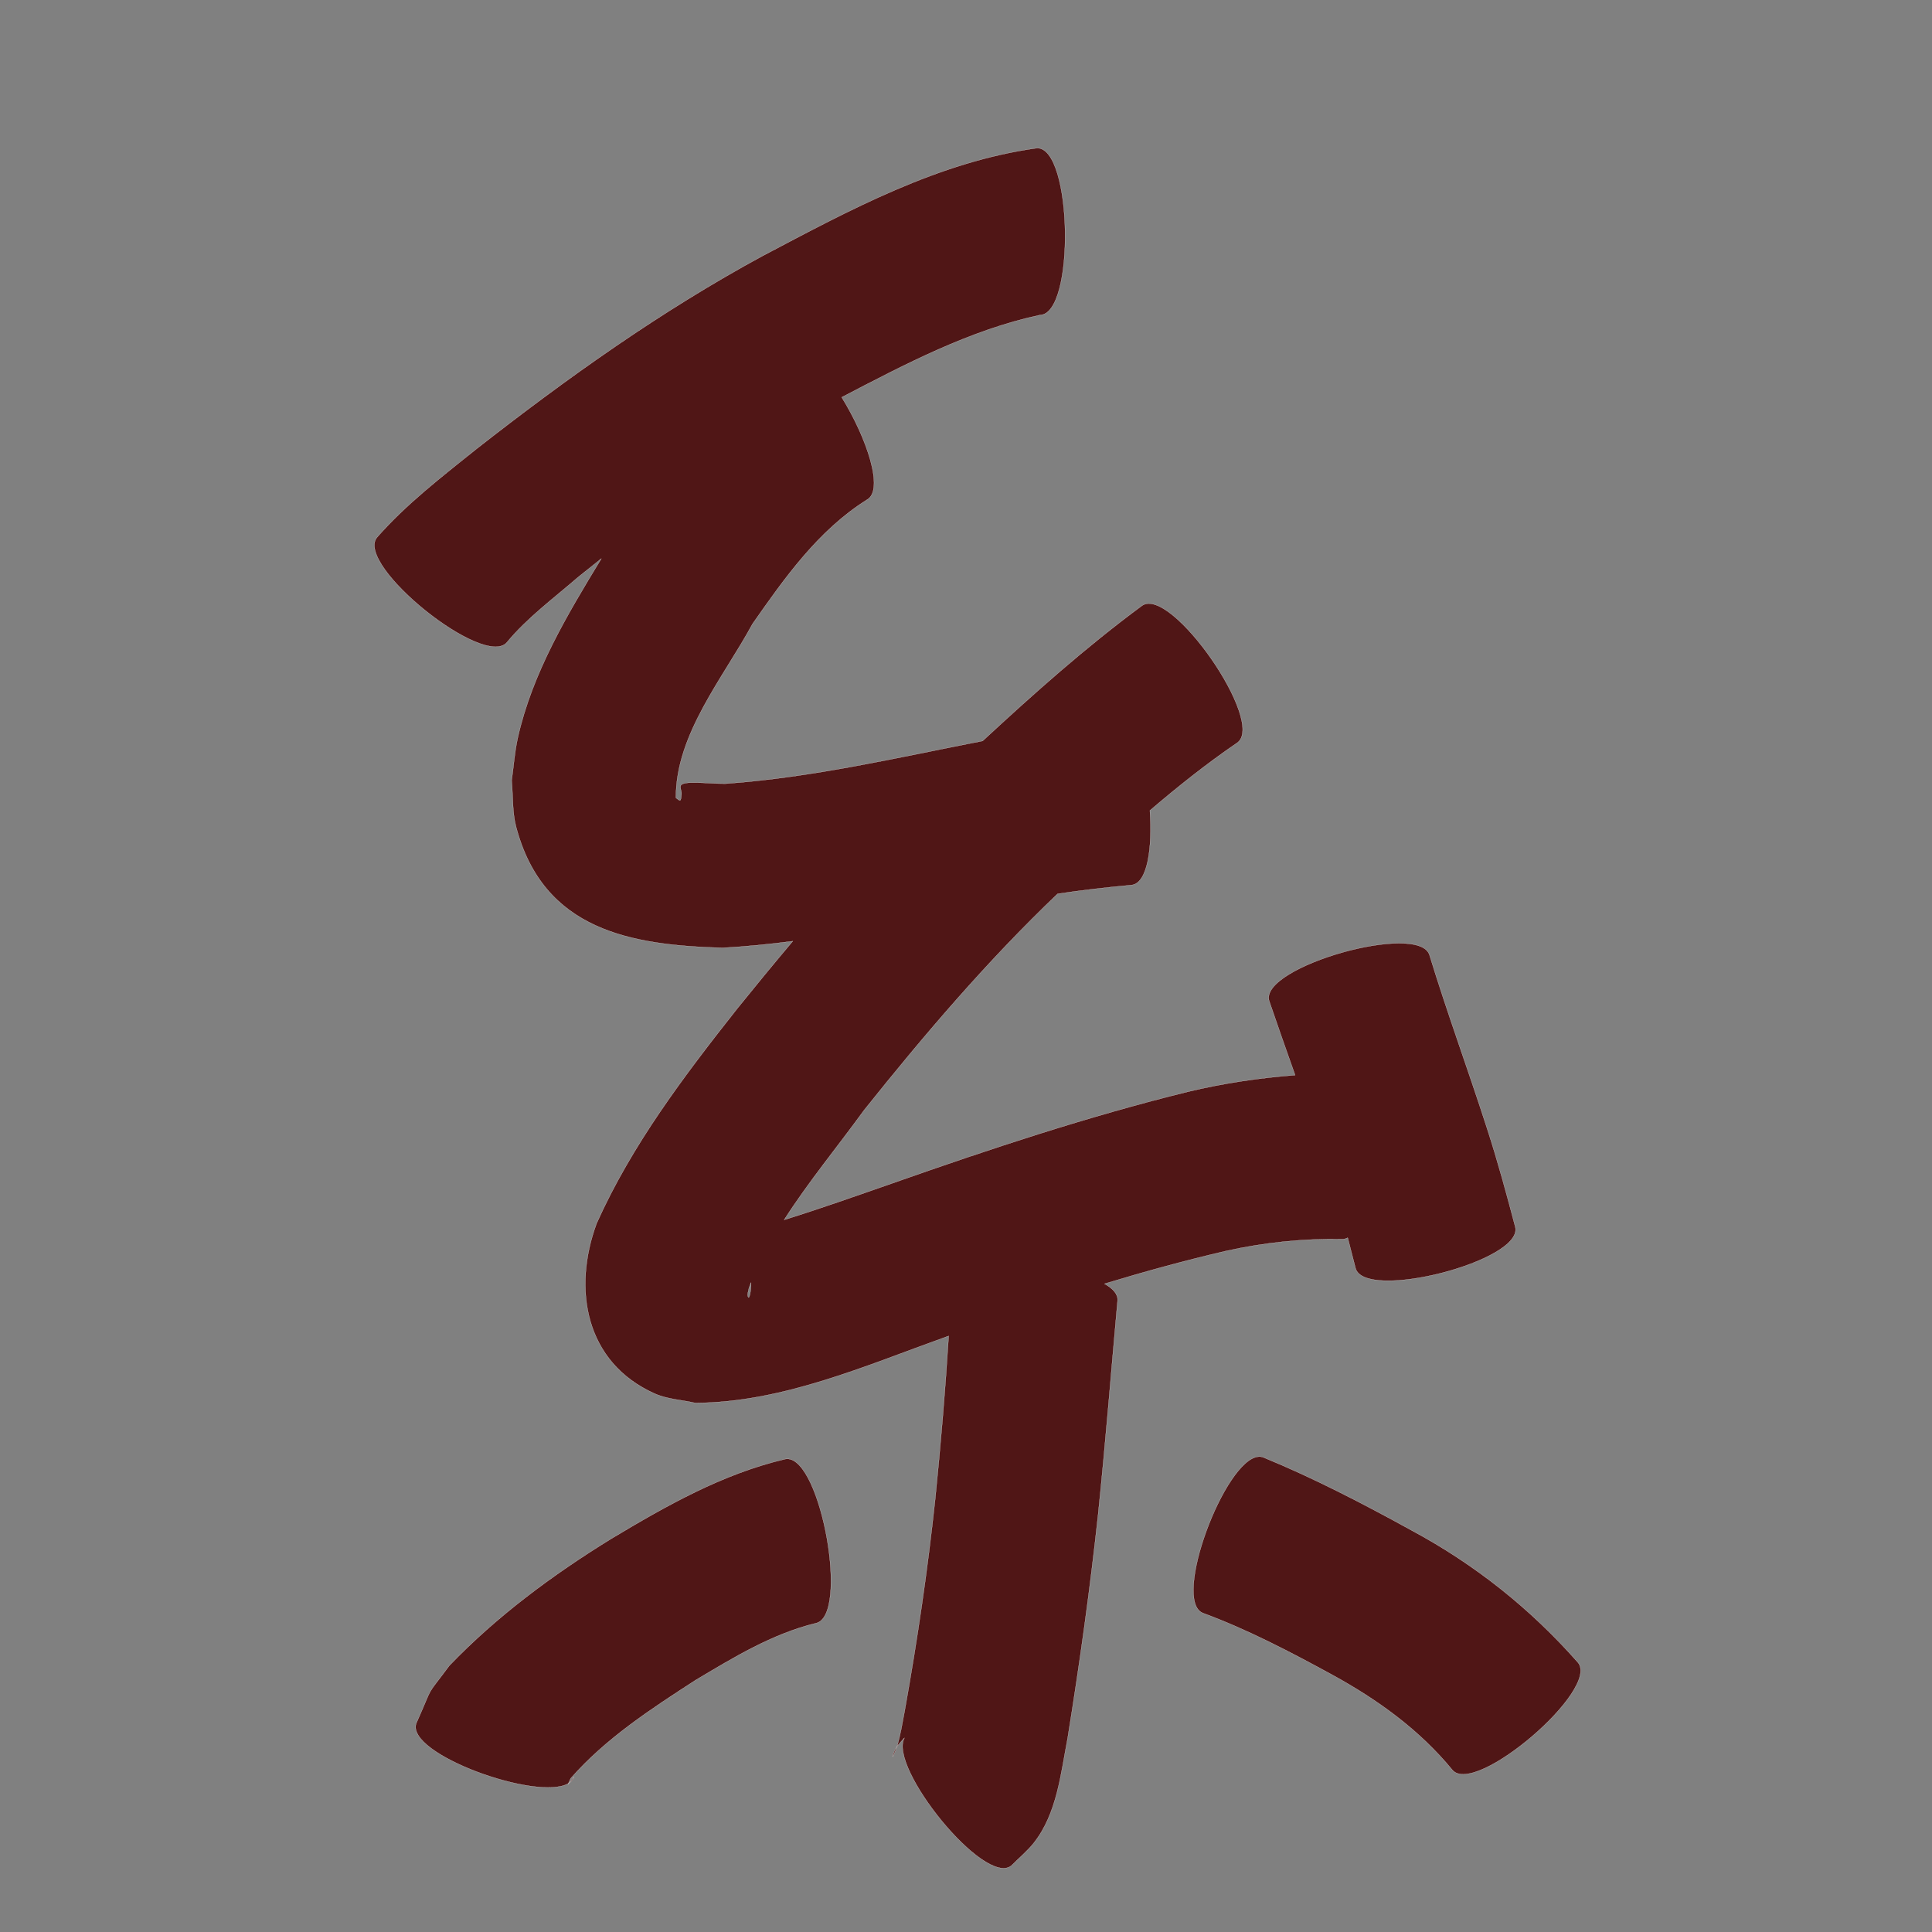 <?xml version="1.0" encoding="UTF-8" standalone="no"?>
<svg
   xmlns:dc="http://purl.org/dc/elements/1.1/"
   xmlns:cc="http://creativecommons.org/ns#"
   xmlns:rdf="http://www.w3.org/1999/02/22-rdf-syntax-ns#"
   xmlns:svg="http://www.w3.org/2000/svg"
   xmlns="http://www.w3.org/2000/svg"
   xmlns:sodipodi="http://sodipodi.sourceforge.net/DTD/sodipodi-0.dtd"
   xmlns:inkscape="http://www.inkscape.org/namespaces/inkscape"
   width="1024"
   height="1024"
   id="U7CFB"
   version="1.1"
   inkscape:version="0.48.0 r9654"
   sodipodi:docname="U+7CFB.svg">
  <rect width="100%" height="100%" fill="#808080" stroke="none"/>
  <defs
     id="defs12" />
  <sodipodi:namedview
     pagecolor="#ffffff"
     bordercolor="#666666"
     borderopacity="1"
     objecttolerance="10"
     gridtolerance="10"
     guidetolerance="10"
     inkscape:pageopacity="0"
     inkscape:pageshadow="2"
     inkscape:window-width="640"
     inkscape:window-height="480"
     id="namedview10"
     showgrid="false"
     inkscape:zoom="0.27441406"
     inkscape:cx="512"
     inkscape:cy="512"
     inkscape:window-x="0"
     inkscape:window-y="25"
     inkscape:window-maximized="0"
     inkscape:current-layer="U7CFB" />
  <path
     style="fill:#501616;fill-opacity:1;fill-rule:nonzero;stroke:#f9f9f9;stroke-width:0.1;stroke-miterlimit:4;stroke-dasharray:none"
     d="M 549.688 78.5 C 497.507 85.659 450.134 111.401 404.156 135.656 C 350.333 164.852 300.468 200.413 252.344 238.094 C 234.026 252.805 215.313 267.163 199.781 284.875 C 188.014 299.514 257.014 354.983 268.781 340.344 C 279.278 327.59 293.645 316.964 306.344 305.969 C 310.453 302.639 314.604 299.316 318.75 296.031 C 300.546 325.923 282.039 356.859 274.406 391.156 C 272.757 398.568 272.252 406.17 271.188 413.688 C 271.961 421.868 271.437 430.304 273.531 438.25 C 288.023 493.227 334.514 500.997 383.031 502.375 C 395.478 501.69 407.855 500.427 420.188 498.844 C 410.25 510.625 400.456 522.535 390.781 534.531 C 362.576 570.222 334.948 606.679 316.25 648.344 C 303.42 682.998 309.952 722.015 346.938 738.625 C 353.655 741.641 361.294 741.934 368.469 743.594 C 414.871 743.36 458.597 723.897 501.656 708.5 C 502.041 708.362 502.428 708.232 502.812 708.094 C 501.027 736.725 498.628 765.301 495.75 793.844 C 491.744 831.608 486.232 869.216 479.531 906.594 C 478.175 913.692 477.406 918.973 475.438 925.688 C 476.491 924.197 477.81 922.872 479.406 921.062 C 470.507 936.555 521.85 1000.099 536 988.875 C 539.966 984.866 544.401 981.261 547.906 976.844 C 560.239 961.306 562.265 939.964 565.875 921.281 C 572.232 881.895 577.751 842.356 582.031 802.688 C 585.948 764.944 588.92 727.133 592.344 689.344 C 592.611 685.966 589.952 682.968 585.406 680.438 C 606.646 673.988 628.073 668.107 649.719 663.062 C 670.014 658.567 690.674 656.381 711.438 656.781 C 712.45 656.778 713.411 656.524 714.312 656.031 C 715.719 661.376 717.095 666.732 718.438 672.094 C 723.066 690.064 807.754 668.251 803.125 650.281 C 798.509 632.787 793.786 615.338 788.188 598.125 C 778.322 567.432 767.15 537.169 757.719 506.344 C 752.604 488.299 667.541 512.393 672.656 530.438 C 677.149 543.608 681.799 556.728 686.438 569.844 C 667.242 571.325 648.196 574.17 629.406 578.688 C 576.348 591.803 524.501 609.002 472.969 627.156 C 453.944 633.765 434.891 640.563 415.625 646.531 C 428.525 626.37 444.057 607.623 457.969 588.438 C 490.003 548.33 523.375 509.217 560.531 473.75 C 573.548 471.785 586.633 470.292 599.75 469.094 C 608.217 468.193 610.843 449.479 609.469 429.594 C 624.322 416.889 639.607 404.725 655.75 393.688 C 671.171 382.988 620.733 310.3 605.312 321 C 575.553 342.986 547.93 367.599 520.812 392.719 C 475.595 401.536 430.46 412.12 384.406 415.375 C 375.298 415.446 361.494 413.42 360.75 416.562 C 360.422 417.95 361.331 419.392 361.219 420.812 C 360.842 425.584 360.493 424.453 358.25 422.875 C 358.101 389.112 383.575 358.967 398.812 330.75 C 415.882 306.319 433.741 281.079 459.406 264.938 C 468.963 259.873 459.248 231.782 446.125 210.562 C 479.68 193.085 513.931 174.989 551.188 166.969 C 569.955 166.653 568.455 78.184 549.688 78.5 z M 398.094 679.75 C 398.194 683.561 397.113 689.615 396.406 687.094 C 396 685.643 396.786 684.121 396.969 682.625 C 397.335 681.662 397.709 680.704 398.094 679.75 z M 667.094 772.062 C 649.244 773.219 620.909 848.489 637.594 854.969 C 661.385 863.756 683.868 875.572 706.094 887.688 C 730.174 900.875 752.355 916.872 769.812 938.156 C 781.915 952.262 848.415 895.23 836.312 881.125 C 811.177 852.568 781.671 829.107 748.062 811.062 C 722.514 797 696.624 783.539 669.625 772.438 C 668.804 772.119 667.972 772.006 667.094 772.062 z M 417.094 773.25 C 416.807 773.26 416.507 773.291 416.219 773.344 C 382.829 781.168 352.948 798.2 323.812 815.656 C 292.792 834.805 263.474 856.478 238.188 882.781 C 224.584 901.079 230.658 890.944 220.594 913.469 C 215.098 929.733 284.825 954.812 301.219 945.281 C 301.447 944.772 301.869 943.921 302.469 942.594 C 321.102 921.357 345.049 905.817 368.594 890.562 C 388.74 878.543 409.229 866.016 432.25 860.375 C 450.424 857.027 435.185 772.642 417.094 773.25 z M 301.219 945.281 C 300.885 946.025 301.109 945.803 301.781 944.938 C 301.605 945.058 301.409 945.171 301.219 945.281 z M 301.781 944.938 C 302.997 944.107 303.871 943.056 304.312 941.75 C 303.049 943.307 302.303 944.266 301.781 944.938 z M 475.406 925.75 C 474.46 927.101 473.731 928.599 473.156 930.75 C 472.683 932.521 474.86 927.567 475.406 925.75 z "
     id="path13308" />
</svg>
